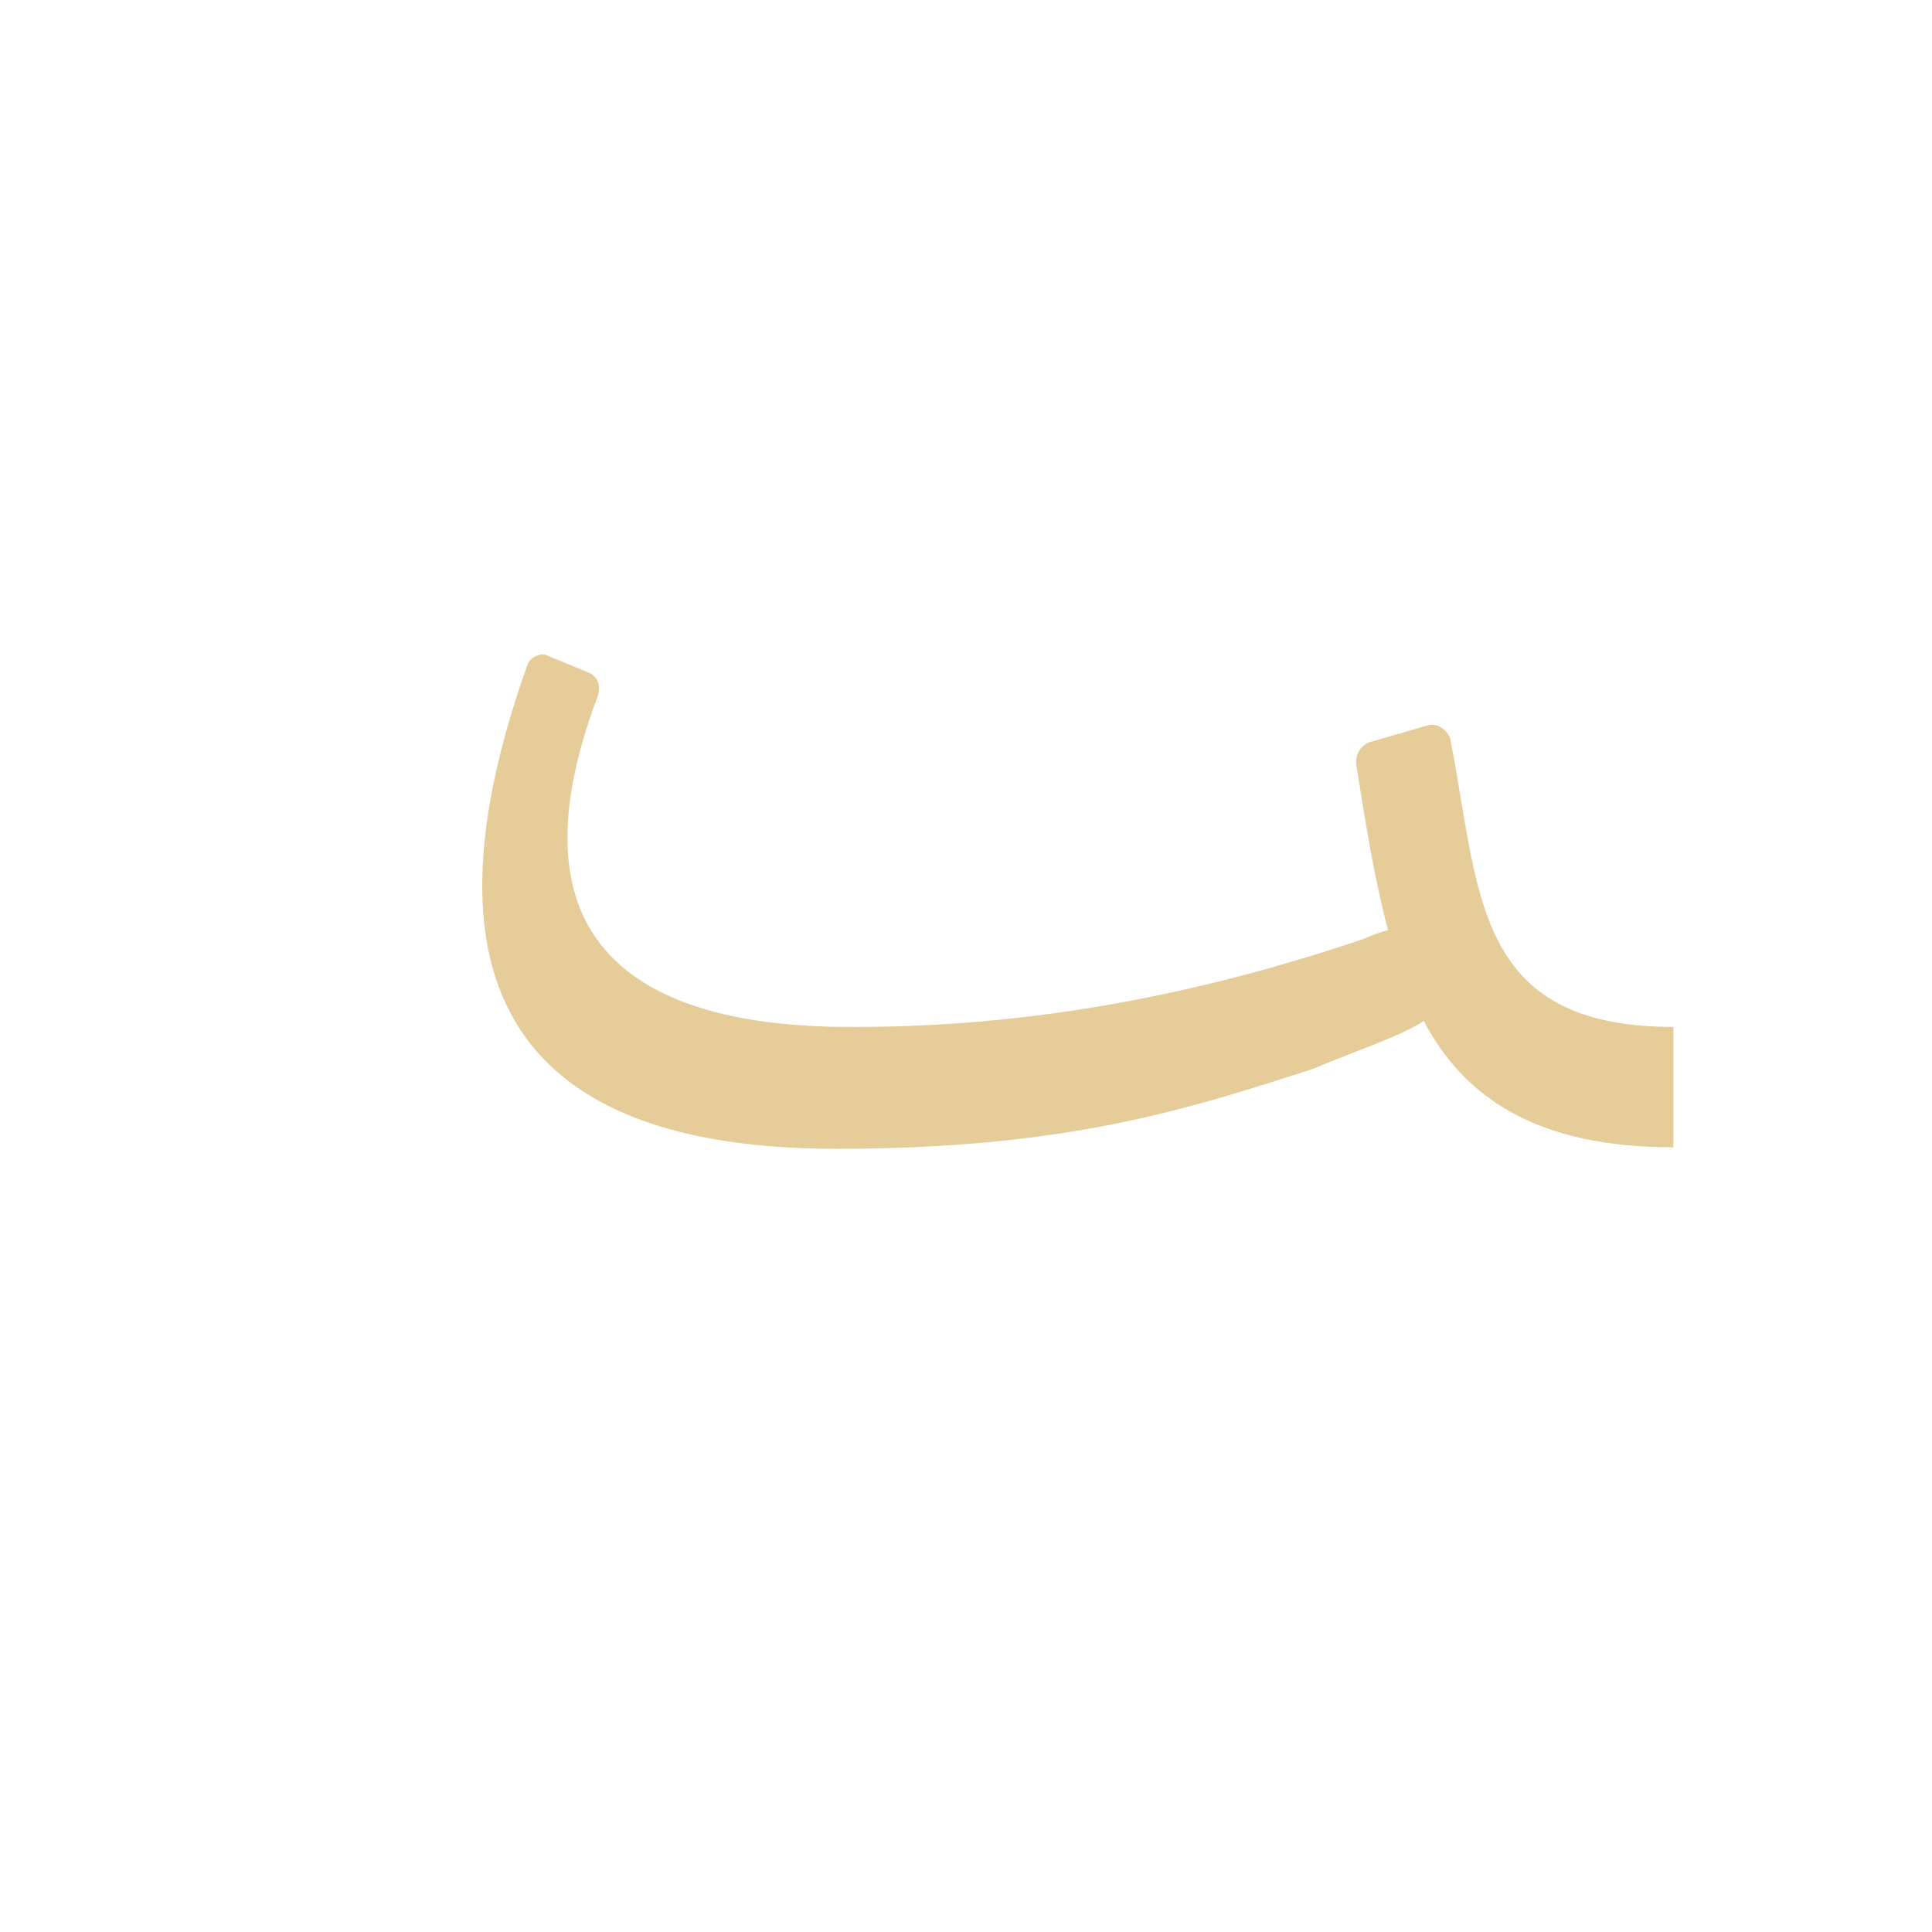 <?xml version="1.0" encoding="UTF-8"?>
<!DOCTYPE svg PUBLIC "-//W3C//DTD SVG 1.0//EN" "http://www.w3.org/TR/2001/REC-SVG-20010904/DTD/svg10.dtd">
<!-- Creator: CorelDRAW -->
<svg xmlns="http://www.w3.org/2000/svg" xml:space="preserve" width="1300px" height="1300px" version="1.0" style="shape-rendering:geometricPrecision; text-rendering:geometricPrecision; image-rendering:optimizeQuality; fill-rule:evenodd; clip-rule:evenodd"
viewBox="0 0 1300 1056"
 xmlns:xlink="http://www.w3.org/1999/xlink">
 <defs>
  <style type="text/css">
   <![CDATA[
    .fil0 {fill:#CC9933;fill-opacity:0.502}
   ]]>
  </style>
 </defs>
 <g id="_100:master">
  <path class="fil0" d="M368 319l29 12c4,2 8,7 5,16 -65,173 36,223 174,222 136,0 252,-29 341,-59 7,-3 12,-5 17,-6 -9,-34 -15,-71 -21,-109 -2,-8 2,-16 10,-18l38 -11c6,-2 14,4 15,10 20,102 15,193 150,193l0 81c-93,0 -141,-34 -168,-85 -15,10 -43,19 -74,32 -86,28 -168,54 -321,54 -167,0 -301,-65 -208,-326 2,-5 9,-8 13,-6z"/>
 </g>
</svg>
